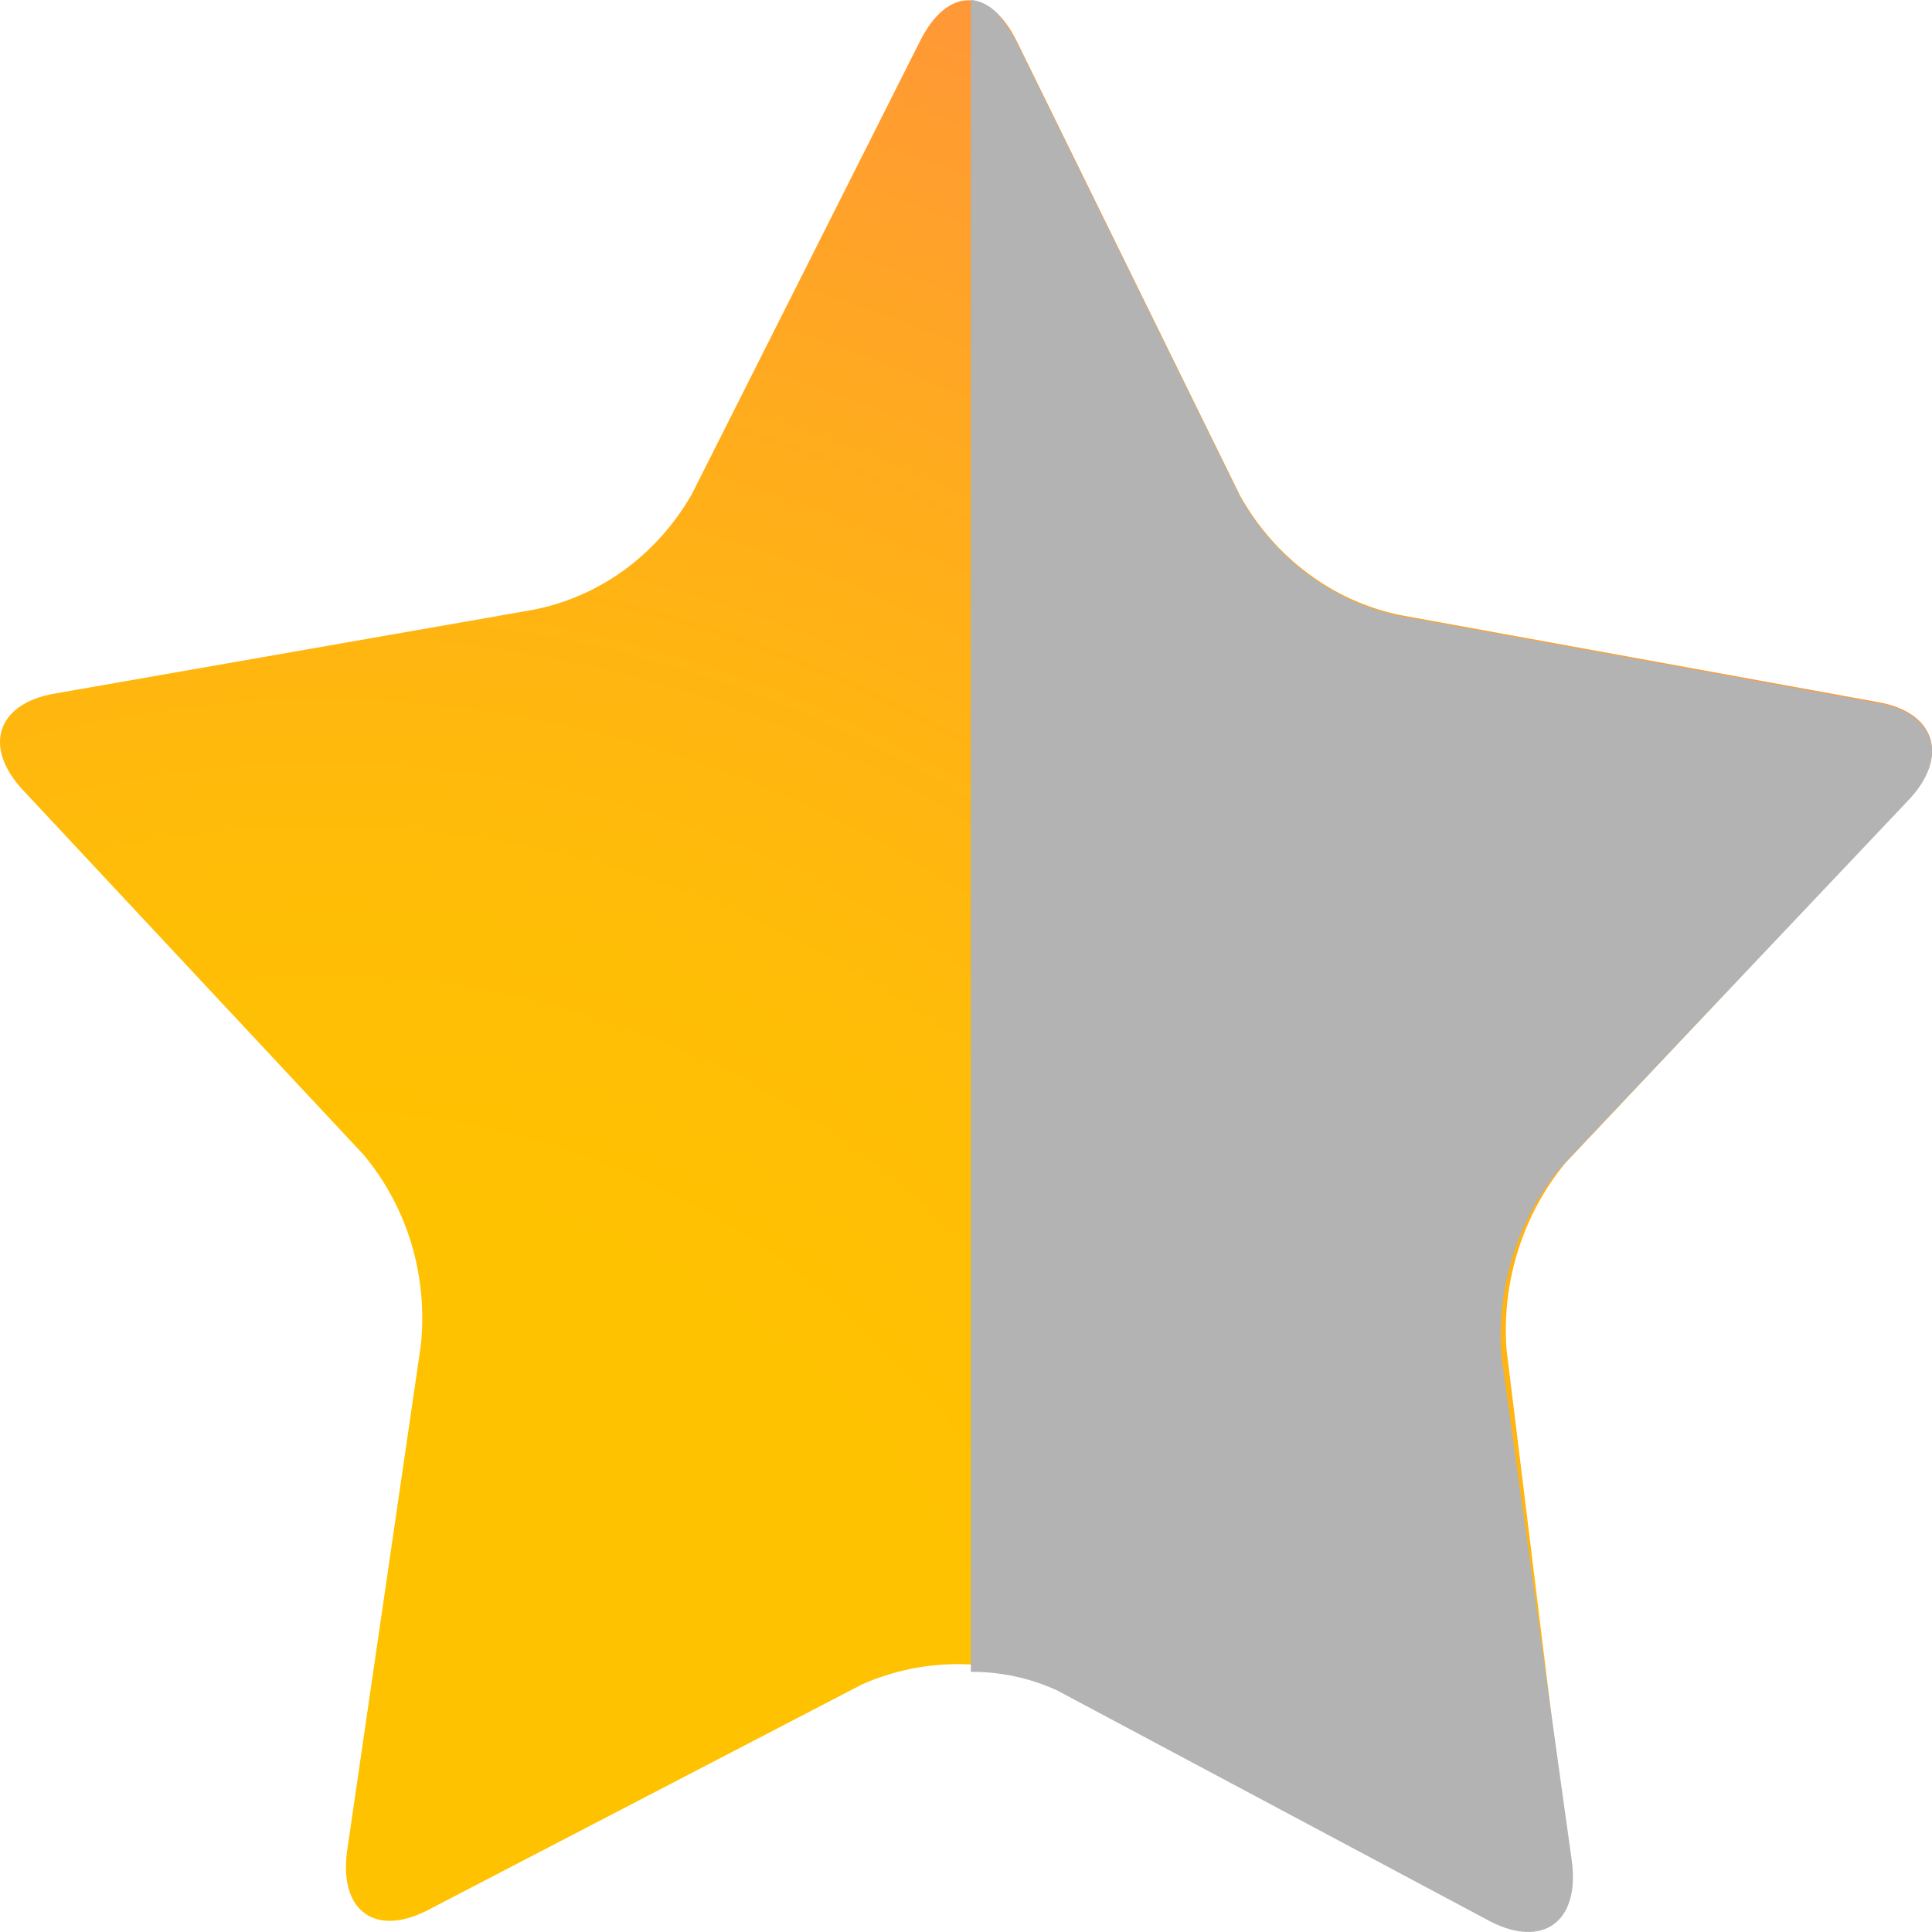 <svg width="20" height="20" viewBox="0 0 20 20" fill="none" xmlns="http://www.w3.org/2000/svg">
<path d="M16.238 19.204C16.238 19.829 15.941 20.107 15.397 19.829L10.908 17.435C10.594 17.297 10.257 17.227 9.917 17.227C9.578 17.227 9.241 17.297 8.927 17.435L4.422 19.777C3.877 20.055 3.498 19.777 3.597 19.135L4.356 13.93C4.394 13.575 4.361 13.216 4.259 12.875C4.156 12.534 3.987 12.22 3.762 11.952L0.246 8.188C-0.183 7.736 -0.034 7.285 0.56 7.181L5.511 6.314C5.851 6.249 6.175 6.109 6.459 5.903C6.744 5.696 6.983 5.428 7.161 5.117L9.521 0.432C9.802 -0.14 10.248 -0.14 10.528 0.432L12.839 5.134C13.016 5.45 13.254 5.723 13.539 5.935C13.823 6.148 14.147 6.294 14.489 6.366L19.44 7.268C20.034 7.372 20.183 7.823 19.754 8.274L16.205 12.039C15.988 12.302 15.822 12.607 15.717 12.938C15.612 13.268 15.57 13.617 15.595 13.965L16.238 19.204Z" fill="url(#paint0_radial)"/>
<path d="M19.754 8.286C20.183 7.834 20.035 7.383 19.44 7.279L14.489 6.377C14.147 6.306 13.823 6.159 13.539 5.947C13.255 5.734 13.016 5.461 12.839 5.145L10.528 0.444C10.467 0.324 10.394 0.227 10.346 0.166C10.277 0.076 10.155 0.004 10.05 0V17.307C10.356 17.305 10.66 17.37 10.941 17.498L15.43 19.892C15.975 20.17 16.354 19.892 16.272 19.268L15.546 14.063C15.514 13.707 15.553 13.348 15.658 13.008C15.763 12.668 15.932 12.354 16.156 12.085L19.754 8.286Z" fill="url(#paint1_radial)"/>
<defs>
<radialGradient id="paint0_radial" cx="0" cy="0" r="1" gradientUnits="userSpaceOnUse" gradientTransform="translate(3.382 20.185) scale(20.828 21.844)">
<stop offset="0.35" stop-color="#FFC200"/>
<stop offset="0.51" stop-color="#FFBD07"/>
<stop offset="0.72" stop-color="#FFAF19"/>
<stop offset="0.98" stop-color="#FF9737"/>
<stop offset="1" stop-color="#FF953A"/>
</radialGradient>
<radialGradient id="paint1_radial" cx="0" cy="0" r="1" gradientUnits="userSpaceOnUse" gradientTransform="translate(732.455 1352.4) scale(125.575 252.4)">
<stop offset="0.35" stop-color="#DBDBDB"/>
<stop offset="0.55" stop-color="#D4D4D4"/>
<stop offset="0.82" stop-color="#C2C2C2"/>
<stop offset="0.99" stop-color="#B3B3B3"/>
</radialGradient>
</defs>
</svg>
